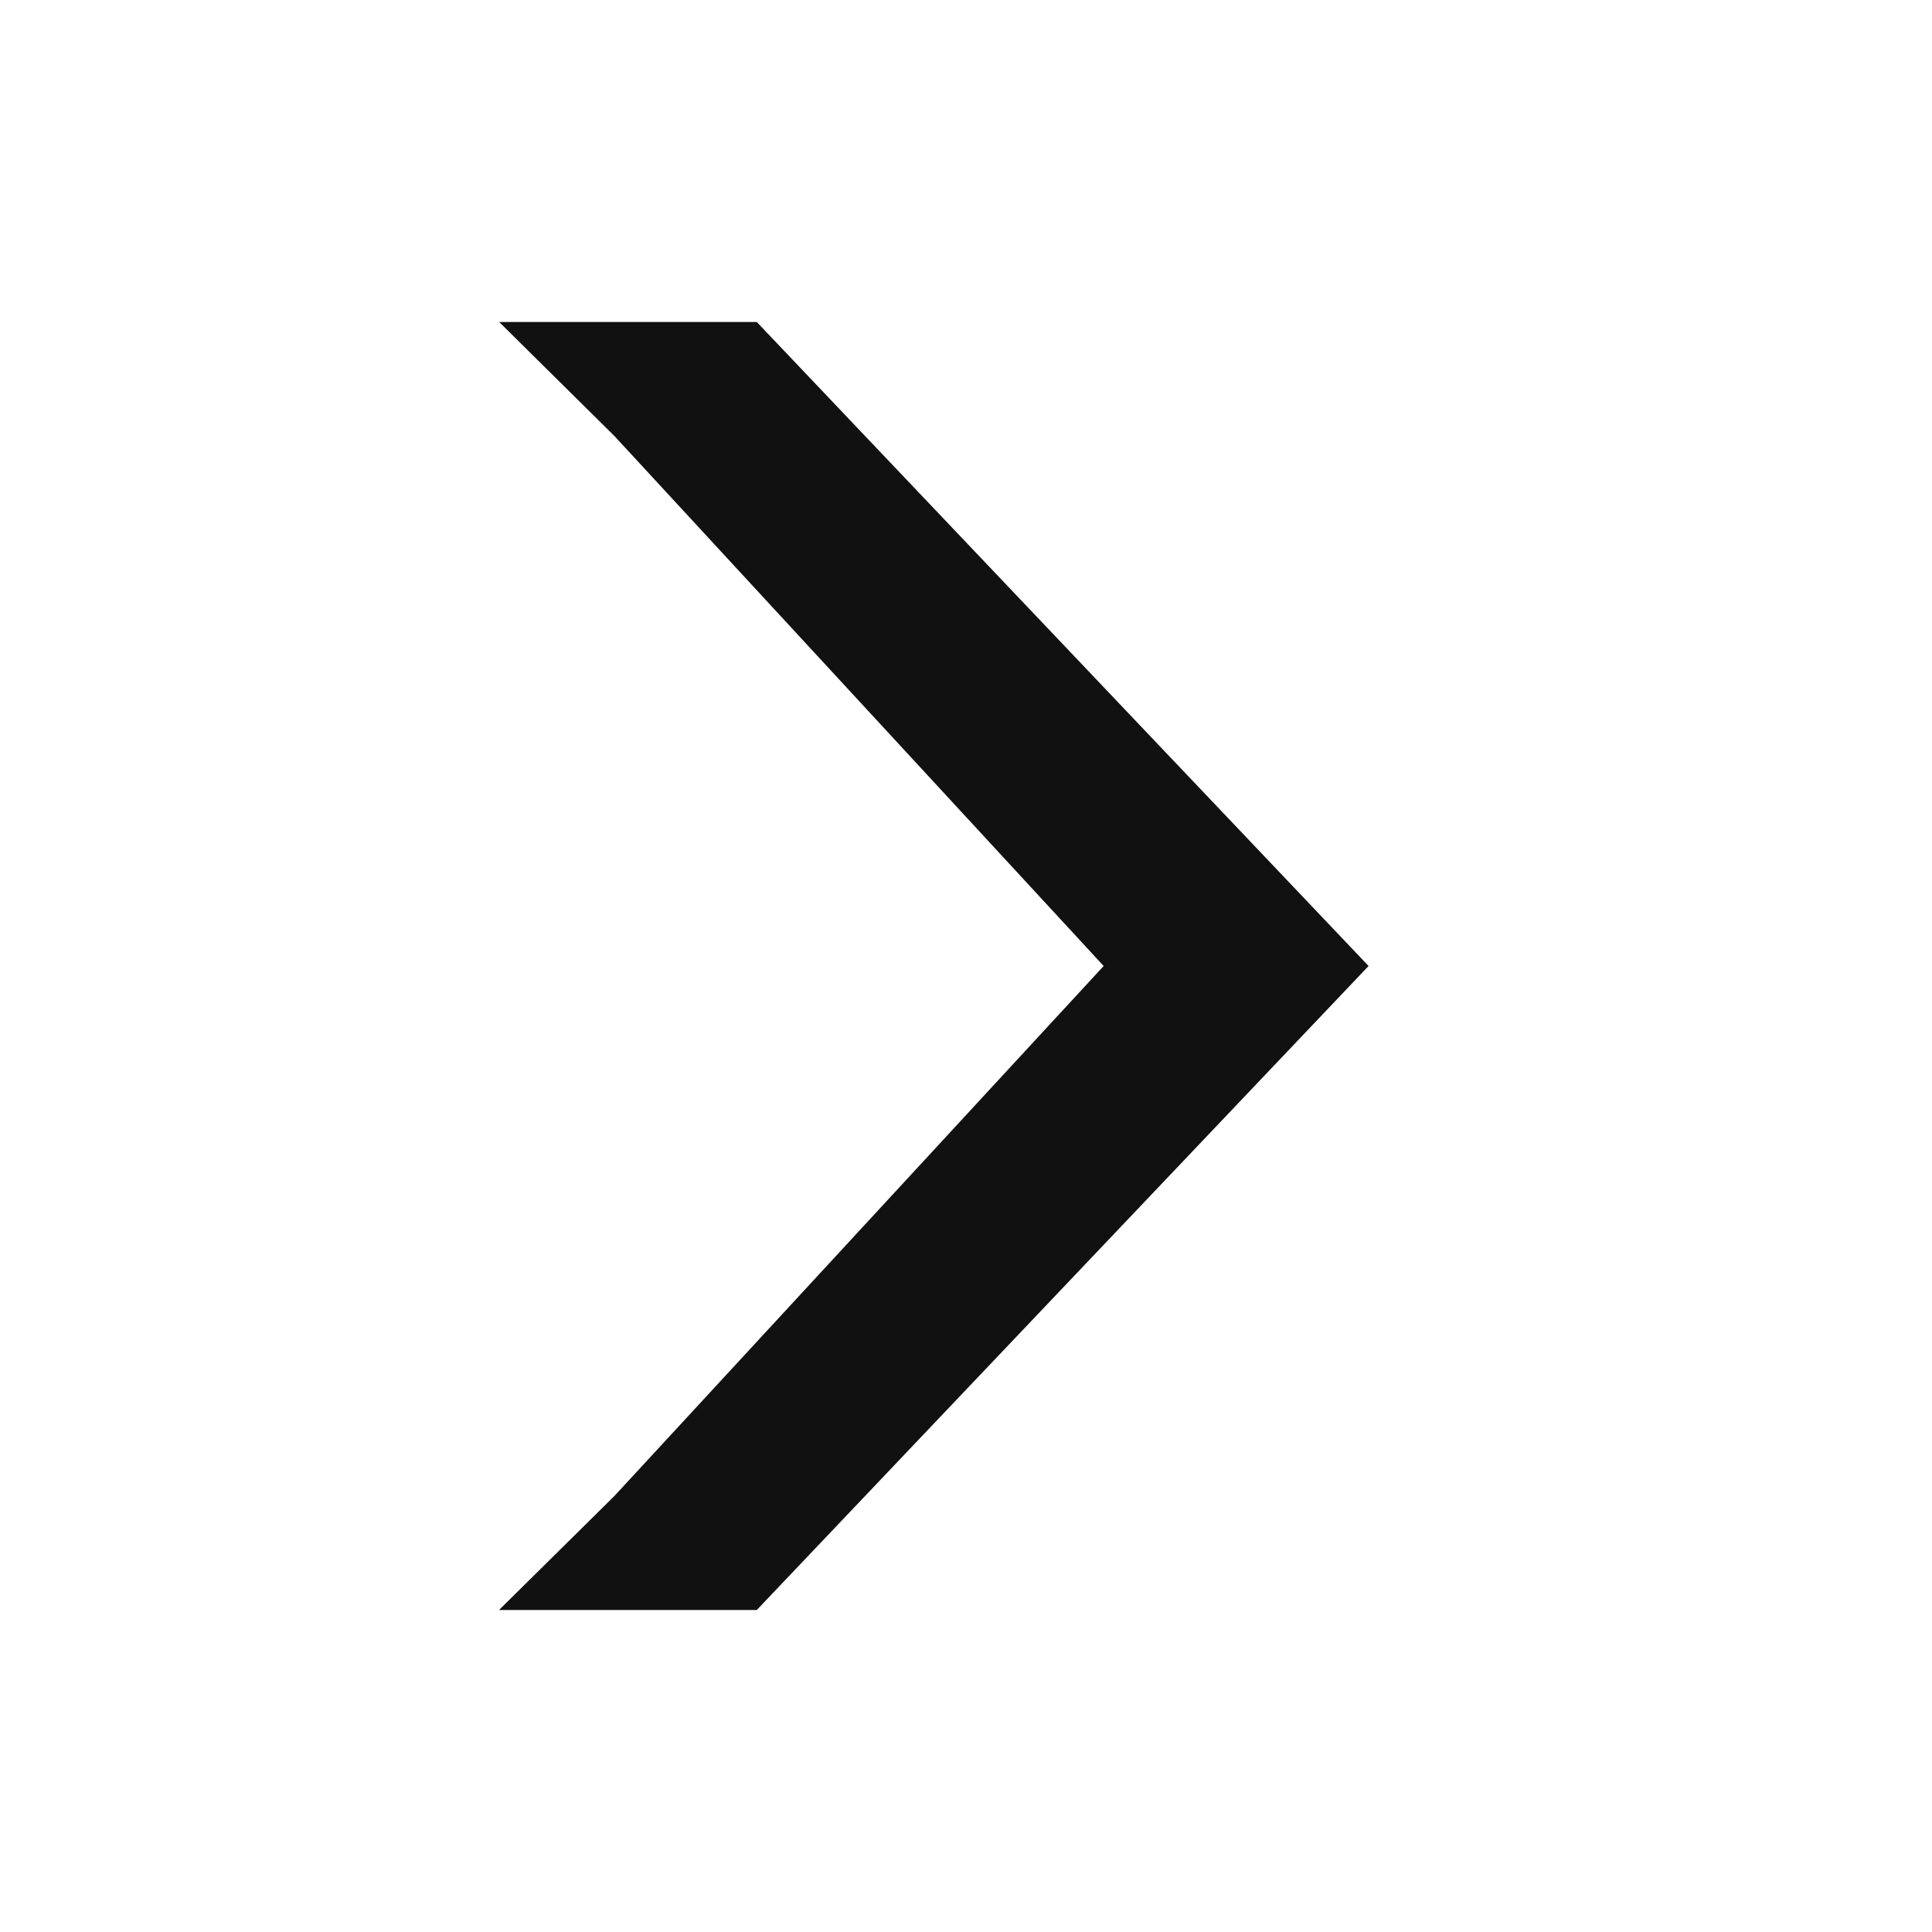 <svg width="24" height="24" viewBox="0 0 24 24" fill="none" xmlns="http://www.w3.org/2000/svg">
<path fill-rule="evenodd" clip-rule="evenodd" d="M13.71 12L7.634 5.418L6.201 4L9.401 4L17.001 12L9.401 20H6.199L7.634 18.582L13.71 12Z" fill="#111111"/>
</svg>
